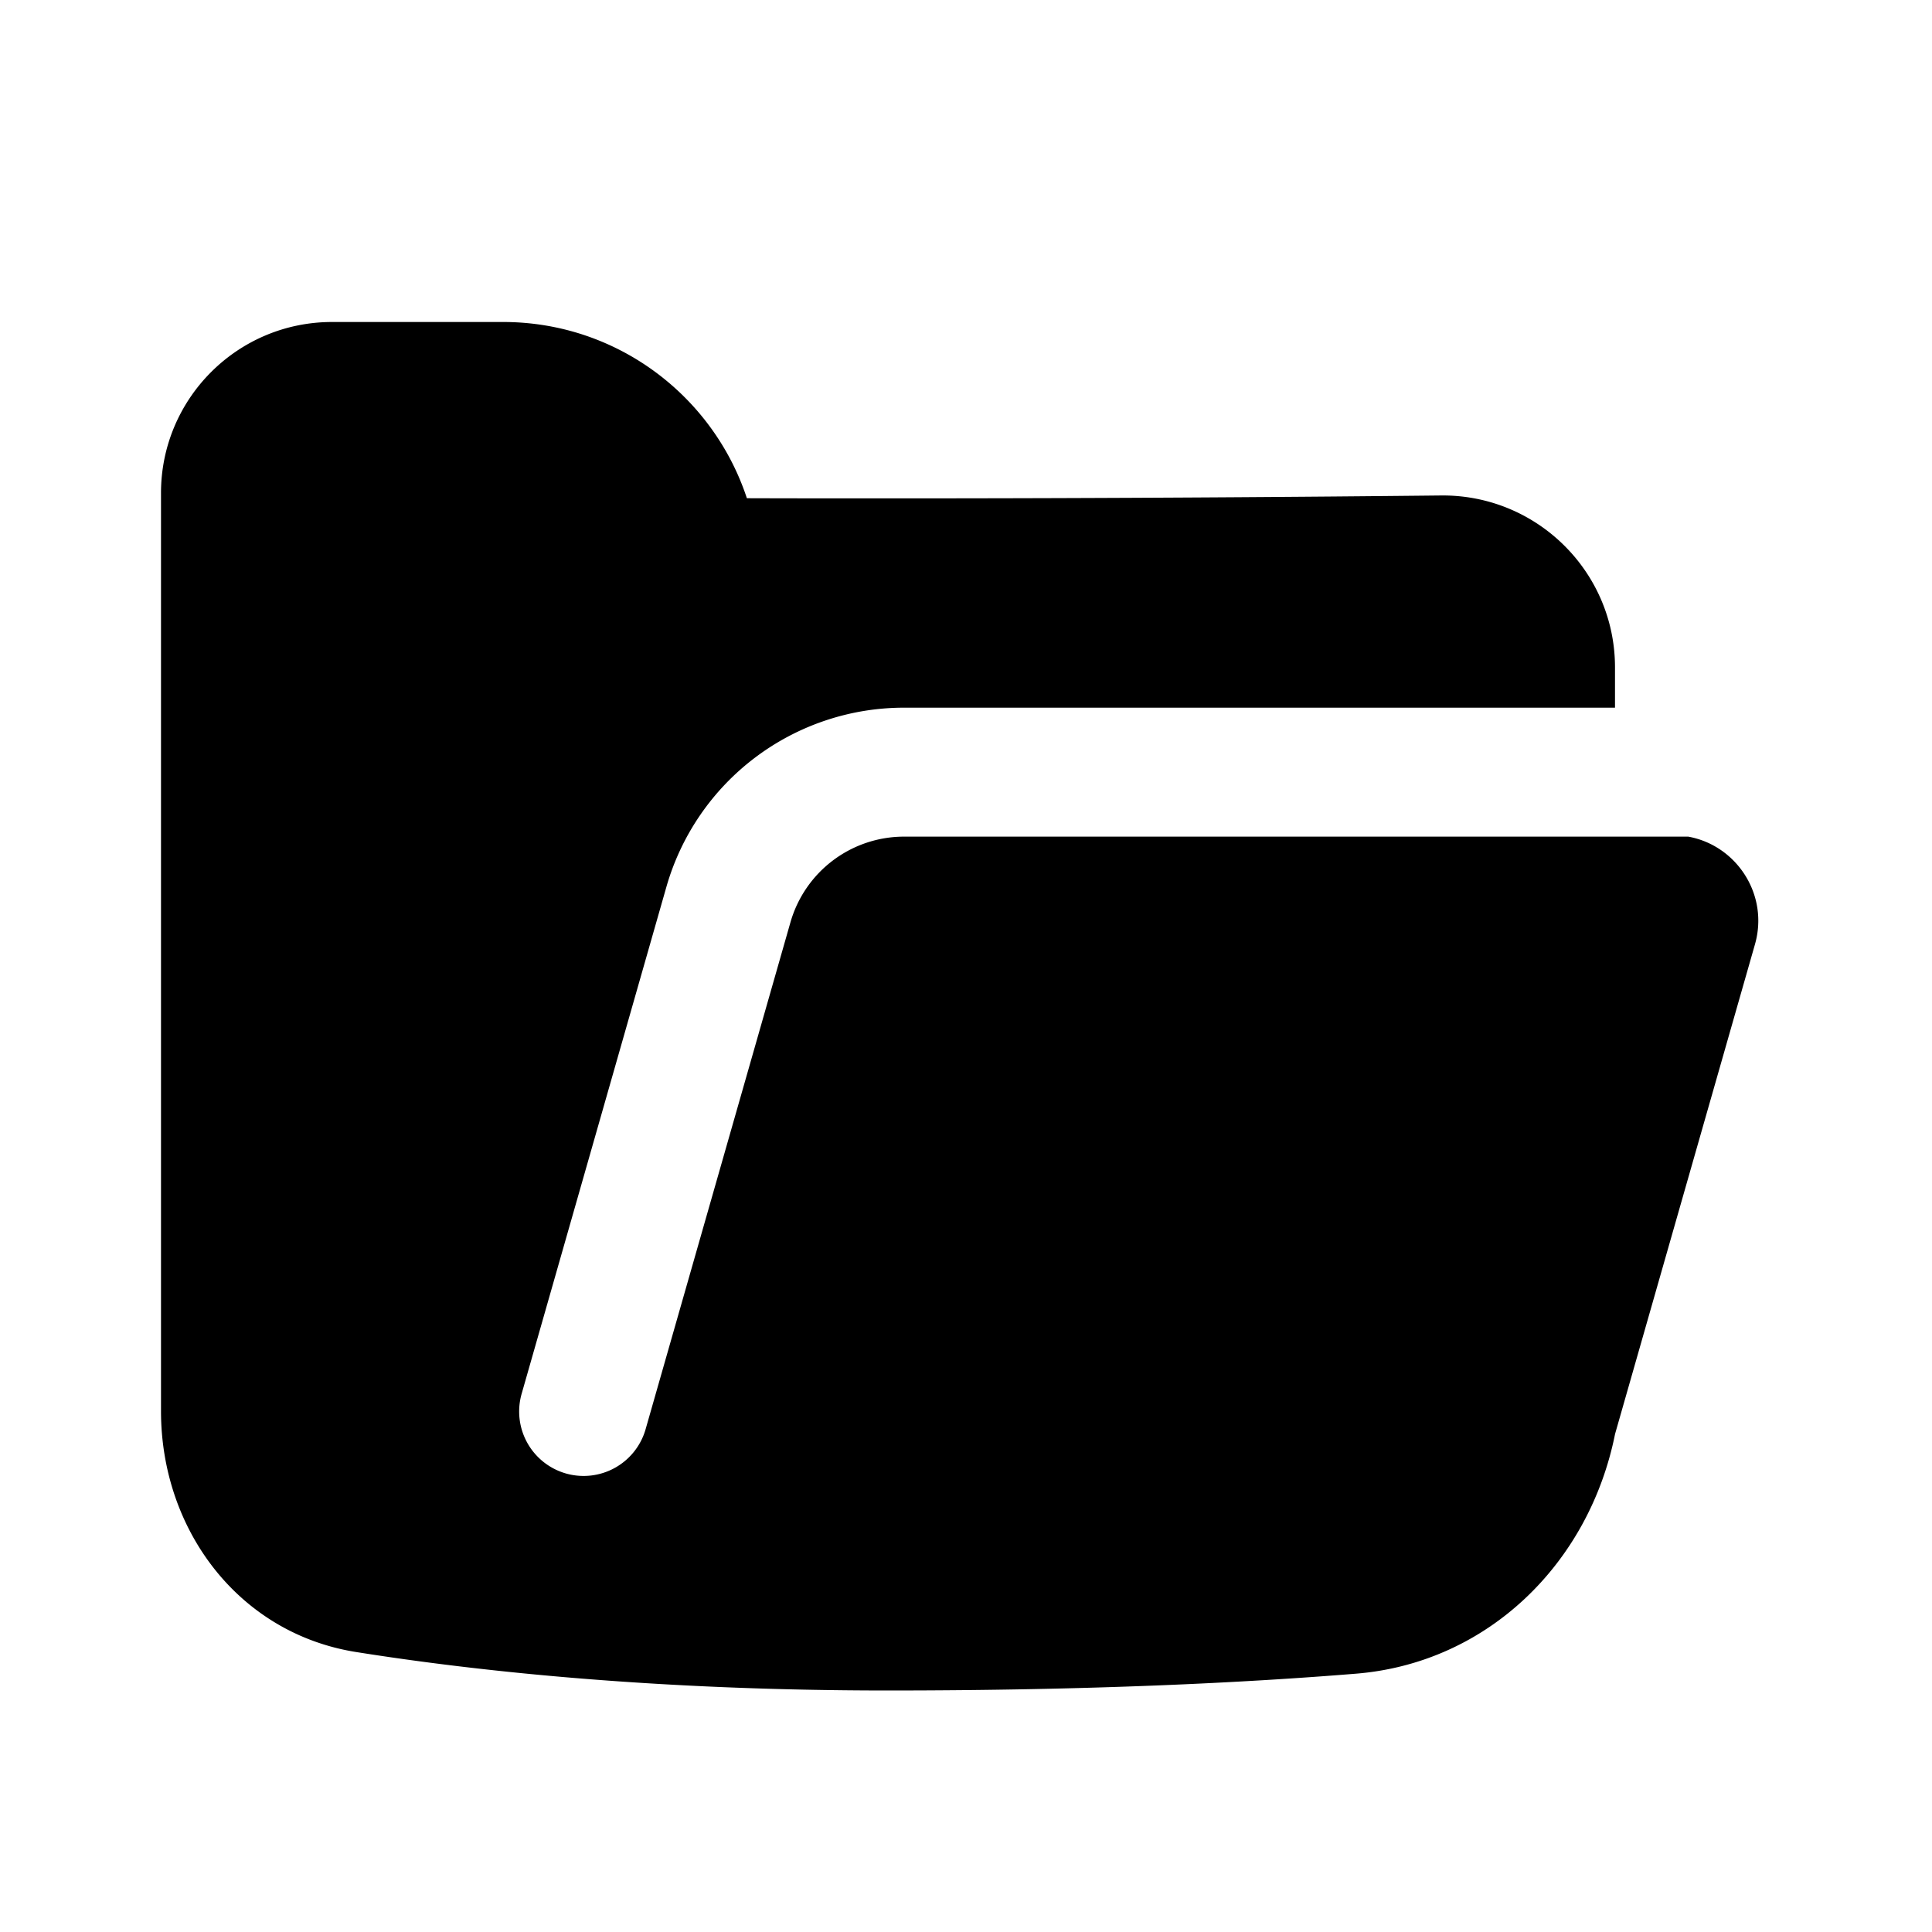 <svg viewBox="0 0 24 24" fill="none" xmlns="http://www.w3.org/2000/svg"><path fill-rule="evenodd" clip-rule="evenodd" d="M2 6.125C2 4.951 2.951 4 4.125 4H6.25c1.412 0 2.609.918 3.028 2.189.56.002 1.145.002 1.753.002 2.898 0 5.28-.019 6.868-.036 1.189-.013 2.163.946 2.163 2.135v.501h-8.832a3.07 3.07 0 0 0-2.952 2.227L6.48 17.314a.801.801 0 0 0 .55.99.801.801 0 0 0 .99-.55l1.799-6.296a1.468 1.468 0 0 1 1.412-1.065h9.741c.602.109 1.004.722.829 1.337l-1.738 6.083c-.322 1.609-1.583 2.845-3.218 2.978-1.374.112-3.295.209-5.813.209-2.867 0-5.087-.236-6.609-.478C2.965 20.29 2 19.004 2 17.529V6.125Z" fill="currentcolor"/></svg>
